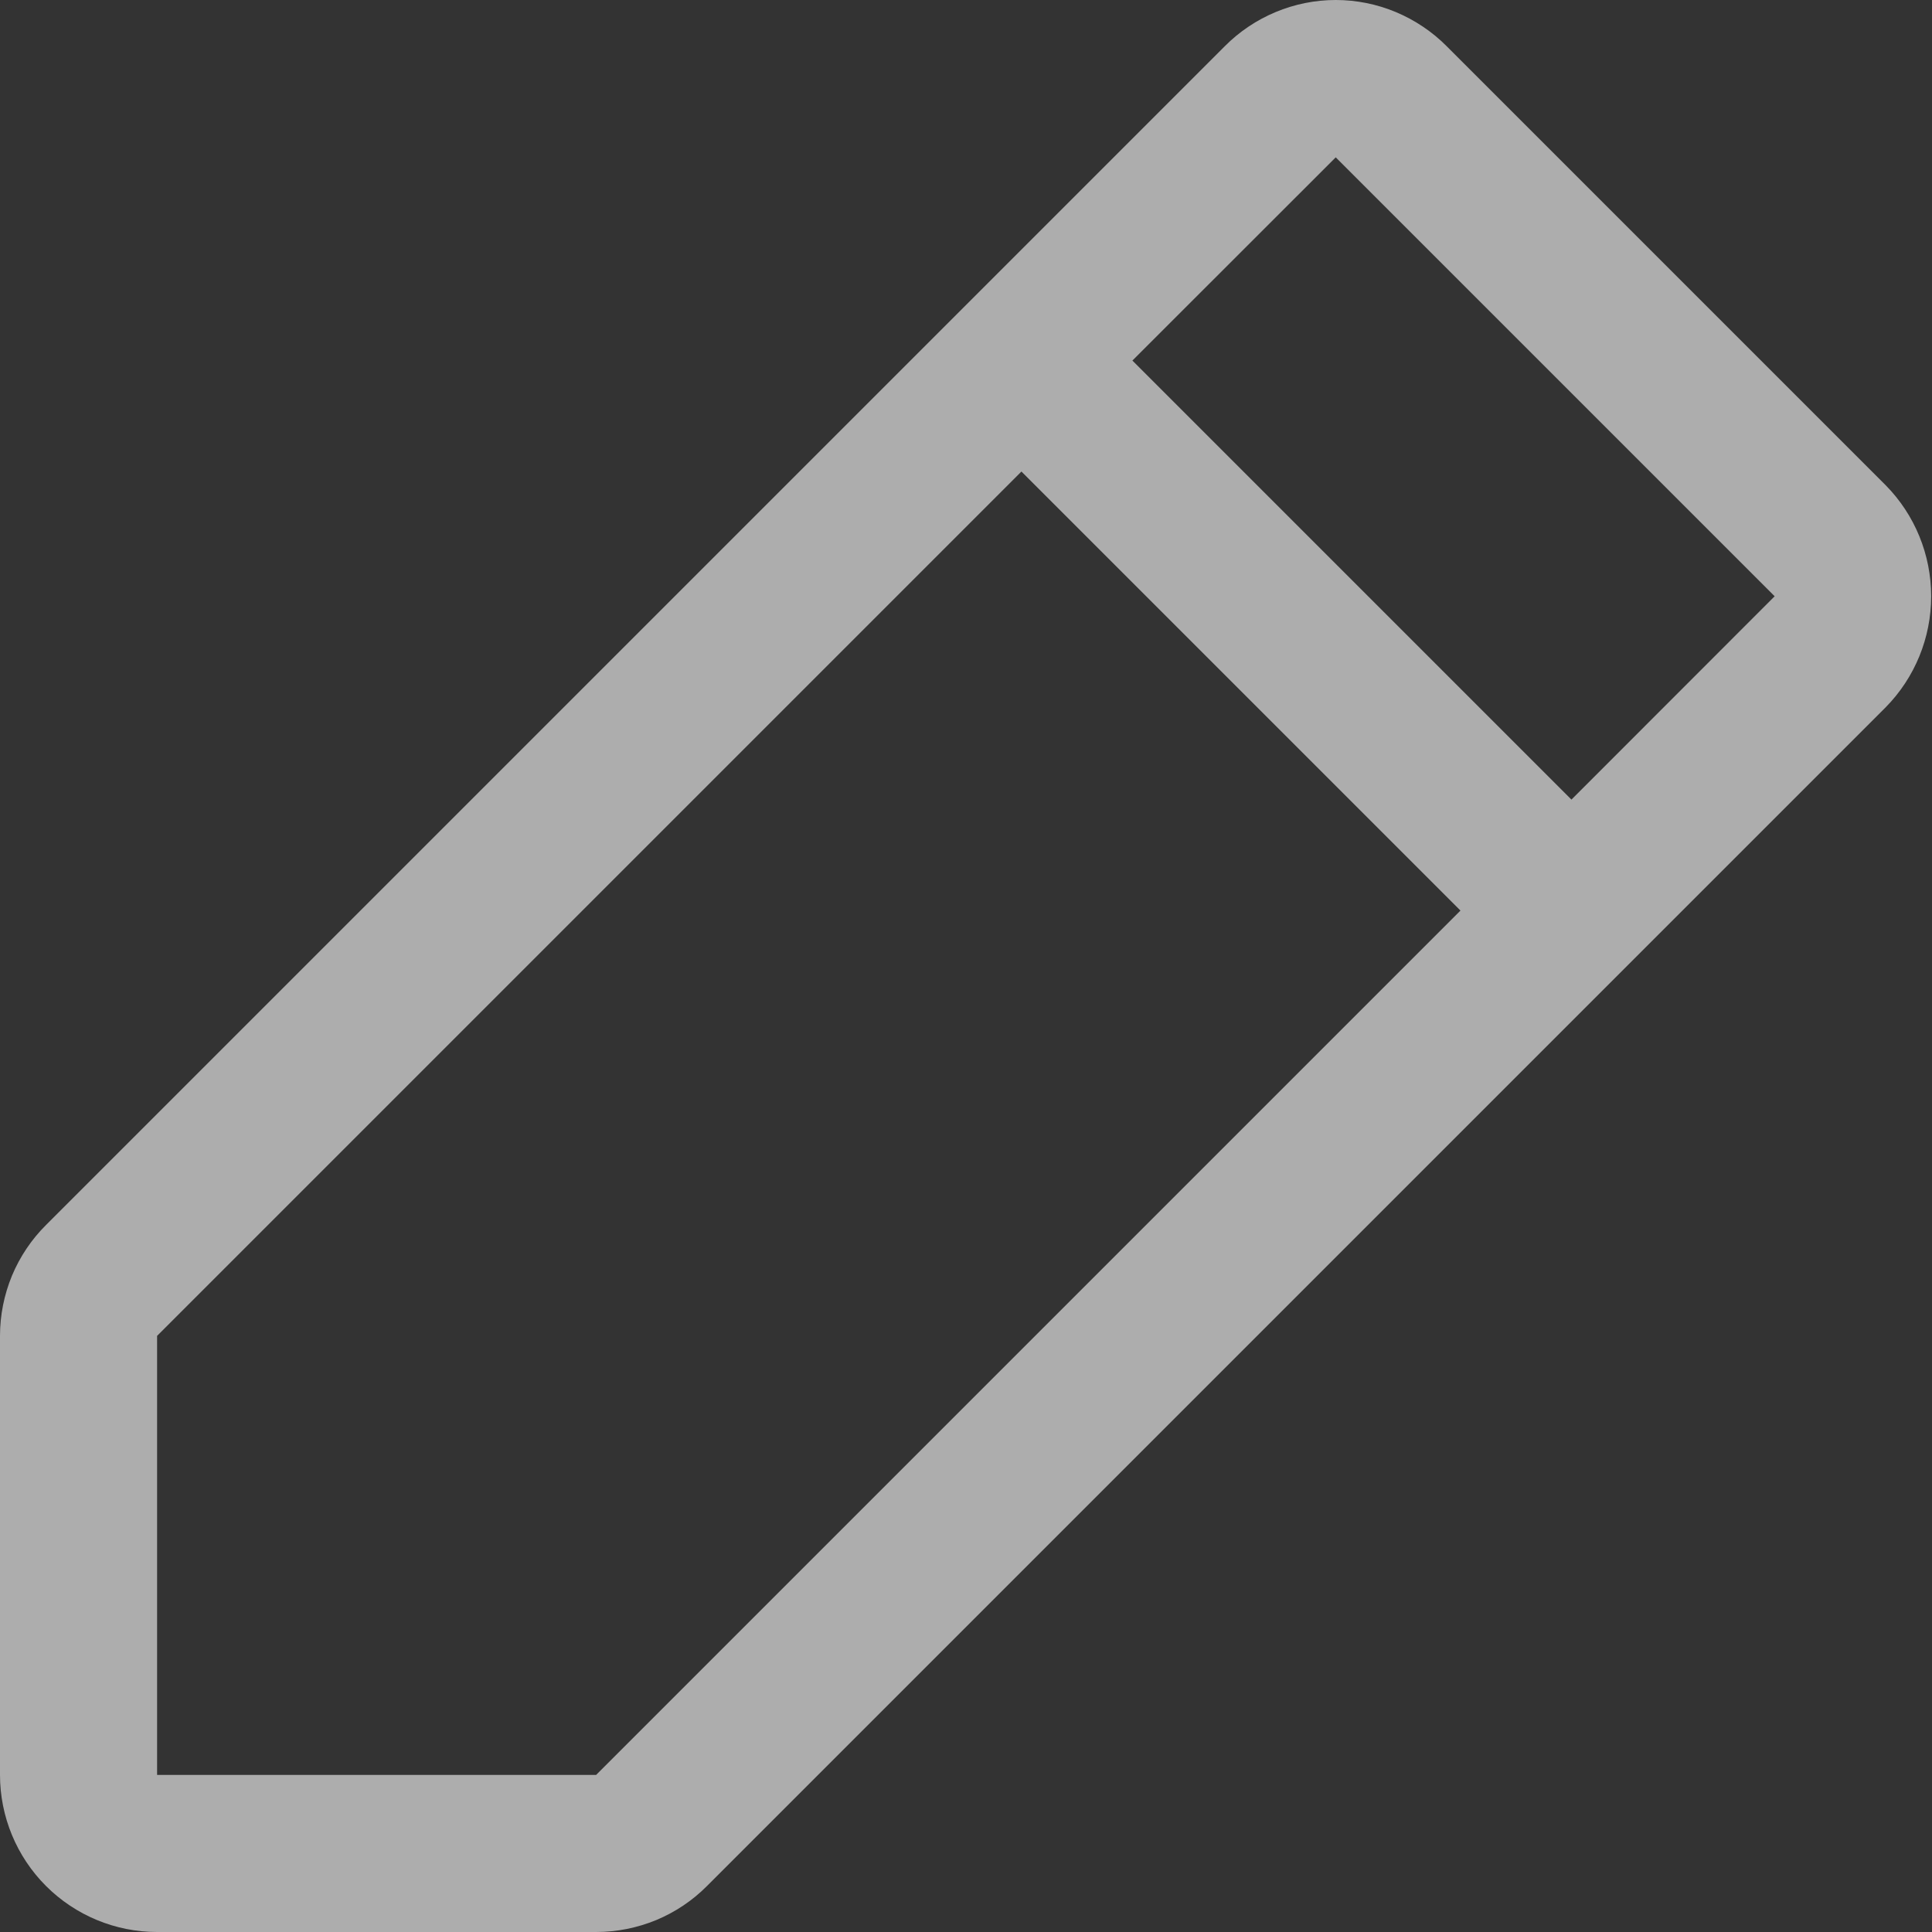 <svg width="16" height="16" viewBox="0 0 16 16" fill="none" xmlns="http://www.w3.org/2000/svg">
<rect x="0" y="0" width="16" height="16" fill="#333333" stroke="none"/>
<path d="M15.617 4.019L11.981 0.383C11.861 0.262 11.717 0.166 11.56 0.1C11.402 0.034 11.233 0 11.062 0C10.891 0 10.722 0.034 10.564 0.1C10.406 0.166 10.263 0.262 10.143 0.383L0.382 10.144C0.261 10.264 0.165 10.407 0.099 10.565C0.034 10.723 -0 10.892 5.13027e-07 11.063V14.699C5.13027e-07 15.044 0.137 15.375 0.381 15.619C0.625 15.863 0.956 16 1.301 16H4.937C5.108 16 5.277 15.966 5.435 15.901C5.593 15.835 5.736 15.739 5.856 15.618L15.617 5.857C15.858 5.612 15.993 5.282 15.993 4.938C15.993 4.594 15.858 4.264 15.617 4.019ZM4.937 14.699H1.301V11.063L8.459 3.905L12.095 7.541L4.937 14.699ZM13.014 6.622L9.378 2.986L11.062 1.303L14.697 4.938L13.014 6.622Z" fill="white" fill-opacity="0.6"/>
</svg>
